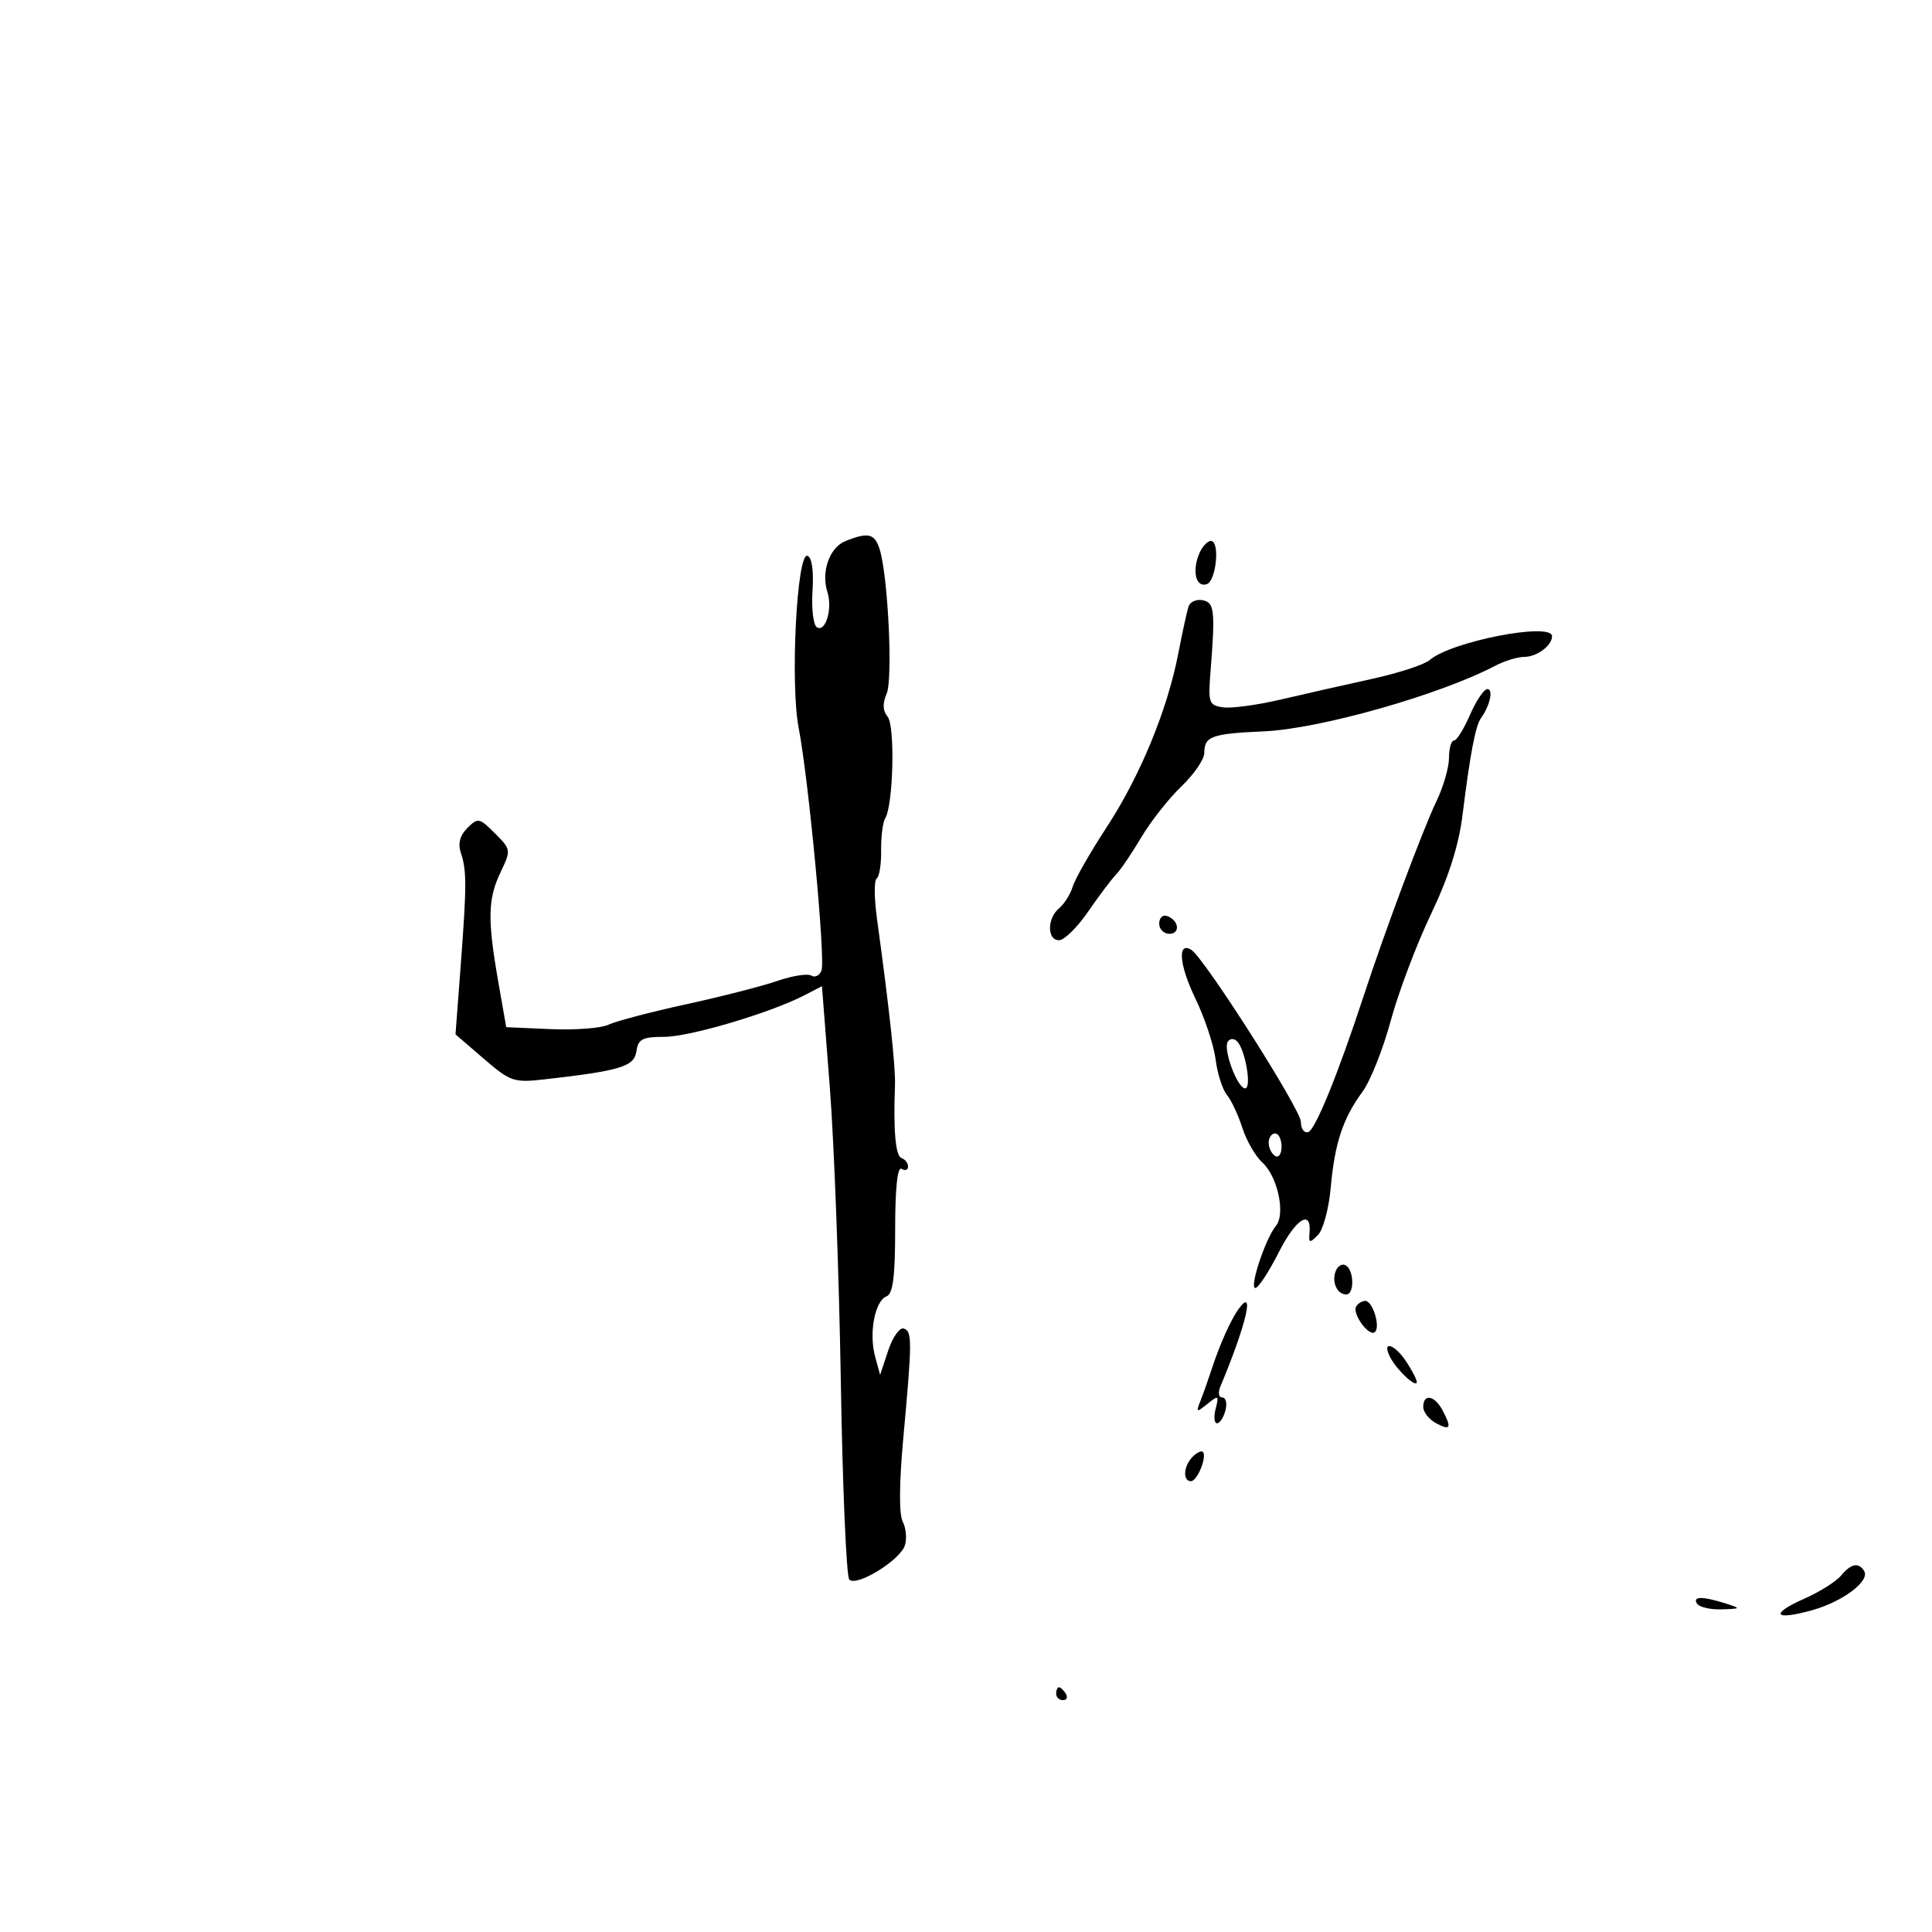 <svg xmlns="http://www.w3.org/2000/svg" width="300" height="300" viewBox="0 0 300 300" version="1.1">
	<path d="M 131.280 84.020 C 128.804 85.016, 127.474 88.769, 128.477 91.928 C 129.302 94.526, 128.196 98.239, 126.846 97.405 C 126.290 97.061, 125.985 94.510, 126.168 91.735 C 126.372 88.630, 126.070 86.541, 125.381 86.305 C 123.734 85.739, 122.688 106.132, 124.012 113 C 125.569 121.071, 128.202 149.030, 127.563 150.696 C 127.261 151.483, 126.550 151.840, 125.983 151.490 C 125.416 151.139, 123.051 151.509, 120.726 152.312 C 118.402 153.115, 112 154.754, 106.500 155.954 C 101 157.155, 95.587 158.579, 94.471 159.119 C 93.355 159.659, 89.329 159.966, 85.523 159.801 L 78.605 159.500 77.381 152.500 C 75.681 142.770, 75.740 139.613, 77.699 135.505 C 79.376 131.988, 79.365 131.911, 76.848 129.394 C 74.433 126.978, 74.208 126.935, 72.572 128.571 C 71.420 129.723, 71.080 130.998, 71.552 132.399 C 72.482 135.162, 72.479 137.471, 71.528 150.057 L 70.730 160.613 75.115 164.394 C 79.240 167.950, 79.797 168.141, 84.500 167.608 C 96.349 166.264, 98.484 165.615, 98.820 163.250 C 99.090 161.344, 99.752 161, 103.143 161 C 107.087 161, 119.616 157.284, 124.919 154.542 L 127.633 153.138 128.852 168.819 C 129.522 177.444, 130.291 197.989, 130.562 214.477 C 130.832 230.964, 131.425 244.825, 131.880 245.280 C 133.028 246.428, 139.779 242.271, 140.511 239.965 C 140.841 238.926, 140.690 237.271, 140.176 236.288 C 139.593 235.173, 139.620 230.359, 140.247 223.500 C 141.647 208.185, 141.655 206.744, 140.345 206.293 C 139.709 206.075, 138.621 207.607, 137.925 209.698 L 136.662 213.500 135.882 210.618 C 134.904 207.004, 135.851 201.994, 137.642 201.307 C 138.660 200.916, 139 198.295, 139 190.834 C 139 184.454, 139.359 181.104, 140 181.500 C 140.550 181.840, 141 181.679, 141 181.142 C 141 180.606, 140.548 180.016, 139.996 179.832 C 139.058 179.519, 138.704 175.595, 138.972 168.500 C 139.078 165.707, 138.086 156.537, 136.181 142.691 C 135.741 139.496, 135.717 136.675, 136.128 136.421 C 136.538 136.167, 136.850 134.211, 136.820 132.073 C 136.791 129.935, 137.073 127.691, 137.447 127.086 C 138.709 125.044, 139.013 112.720, 137.836 111.302 C 137.066 110.375, 137.015 109.233, 137.674 107.720 C 138.672 105.431, 137.890 89.373, 136.580 85.250 C 135.815 82.843, 134.794 82.606, 131.280 84.020 M 186.099 86.250 C 185.113 88.904, 185.778 91.238, 187.373 90.715 C 188.857 90.229, 189.467 84, 188.031 84 C 187.429 84, 186.559 85.013, 186.099 86.250 M 184.556 94.176 C 184.315 94.904, 183.596 98.200, 182.958 101.500 C 181.261 110.271, 177.025 120.533, 171.811 128.500 C 169.292 132.350, 166.936 136.472, 166.577 137.660 C 166.217 138.848, 165.265 140.365, 164.461 141.032 C 162.575 142.598, 162.568 146, 164.452 146 C 165.251 146, 167.274 144.009, 168.948 141.575 C 170.623 139.141, 172.572 136.554, 173.280 135.825 C 173.988 135.096, 175.767 132.475, 177.234 130 C 178.700 127.525, 181.497 123.974, 183.450 122.110 C 185.402 120.245, 187 117.909, 187 116.919 C 187 114.332, 188.140 113.919, 196.251 113.565 C 204.925 113.186, 223.534 107.913, 232.154 103.392 C 233.614 102.626, 235.662 102, 236.704 102 C 238.639 102, 241 100.241, 241 98.800 C 241 96.558, 225.347 99.599, 222 102.491 C 221.175 103.204, 217.125 104.526, 213 105.428 C 208.875 106.331, 202.524 107.768, 198.886 108.622 C 195.249 109.476, 191.212 110.023, 189.916 109.837 C 187.736 109.525, 187.589 109.124, 187.953 104.500 C 188.719 94.766, 188.591 93.568, 186.747 93.201 C 185.783 93.009, 184.797 93.448, 184.556 94.176 M 228.261 111 C 227.308 113.200, 226.184 115, 225.764 115 C 225.344 115, 225 116.208, 225 117.684 C 225 119.161, 224.119 122.198, 223.042 124.434 C 220.974 128.730, 215.104 144.426, 211.798 154.500 C 207.769 166.779, 204.259 175.414, 203.147 175.784 C 202.516 175.995, 202 175.281, 202 174.199 C 202 172.290, 186.988 148.729, 184.983 147.489 C 182.796 146.138, 183.103 149.839, 185.607 155.022 C 187.062 158.035, 188.480 162.300, 188.758 164.500 C 189.036 166.700, 189.822 169.175, 190.505 170 C 191.188 170.825, 192.271 173.133, 192.911 175.129 C 193.551 177.125, 194.950 179.549, 196.018 180.516 C 198.393 182.665, 199.647 188.515, 198.127 190.347 C 196.505 192.301, 193.952 200, 194.925 200 C 195.385 200, 197.019 197.514, 198.557 194.475 C 201.215 189.222, 203.684 187.676, 203.340 191.481 C 203.200 193.033, 203.359 193.069, 204.646 191.782 C 205.452 190.976, 206.348 187.658, 206.637 184.408 C 207.249 177.510, 208.528 173.655, 211.583 169.500 C 212.795 167.850, 214.762 162.900, 215.953 158.500 C 217.144 154.100, 219.945 146.675, 222.178 142 C 224.960 136.173, 226.511 131.298, 227.107 126.500 C 228.285 117.029, 229.112 112.694, 229.970 111.500 C 231.359 109.569, 231.927 107, 230.966 107 C 230.431 107, 229.214 108.800, 228.261 111 M 180 143.417 C 180 144.287, 180.713 145, 181.583 145 C 183.349 145, 183.042 142.847, 181.188 142.229 C 180.534 142.011, 180 142.546, 180 143.417 M 190.644 161.766 C 189.899 162.973, 192.148 169, 193.344 169 C 194.402 169, 193.371 162.971, 192.094 161.694 C 191.603 161.203, 190.973 161.234, 190.644 161.766 M 197 177.441 C 197 178.234, 197.450 179.160, 198 179.500 C 198.550 179.840, 199 179.191, 199 178.059 C 199 176.927, 198.550 176, 198 176 C 197.450 176, 197 176.648, 197 177.441 M 207.404 197.389 C 206.752 199.088, 207.629 201, 209.059 201 C 210.320 201, 210.266 197.282, 208.993 196.496 C 208.439 196.153, 207.724 196.555, 207.404 197.389 M 192.351 203.226 C 191.148 204.867, 189.426 208.701, 188.185 212.500 C 187.646 214.150, 186.849 216.400, 186.415 217.500 C 185.688 219.341, 185.773 219.381, 187.486 218 C 189.208 216.612, 189.303 216.668, 188.767 218.750 C 188.448 219.988, 188.543 221, 188.977 221 C 189.411 221, 190.002 220.100, 190.290 219 C 190.577 217.900, 190.357 217, 189.799 217 C 189.222 217, 189.101 216.247, 189.519 215.250 C 193.504 205.731, 194.920 199.720, 192.351 203.226 M 210.591 202.853 C 209.899 203.973, 212.636 207.697, 213.510 206.824 C 214.379 205.954, 213.135 202, 211.992 202 C 211.511 202, 210.881 202.384, 210.591 202.853 M 215.910 210.832 C 216.997 212.864, 220 215.620, 220 214.587 C 220 214.226, 219.273 212.820, 218.385 211.465 C 216.508 208.600, 214.432 208.069, 215.910 210.832 M 221 218.465 C 221 219.270, 221.900 220.411, 223 221 C 225.251 222.205, 225.468 221.742, 223.965 218.934 C 222.744 216.653, 221 216.377, 221 218.465 M 185.183 226.217 C 183.773 227.627, 183.616 230, 184.933 230 C 185.915 230, 187.474 226.141, 186.775 225.441 C 186.550 225.217, 185.834 225.566, 185.183 226.217 M 285.872 244.663 C 285.118 245.577, 282.550 247.190, 280.167 248.246 C 274.750 250.647, 275.471 251.688, 281.401 250.028 C 286.169 248.693, 290.418 245.485, 289.463 243.940 C 288.605 242.552, 287.417 242.791, 285.872 244.663 M 263.500 249 C 263.840 249.550, 265.554 249.955, 267.309 249.900 C 270.356 249.805, 270.387 249.765, 268 249 C 264.409 247.850, 262.789 247.850, 263.500 249 M 164 263 C 164 263.550, 164.477 264, 165.059 264 C 165.641 264, 165.840 263.550, 165.500 263 C 165.160 262.450, 164.684 262, 164.441 262 C 164.198 262, 164 262.450, 164 263" stroke="none" fill="black" fill-rule="evenodd"/>
</svg>